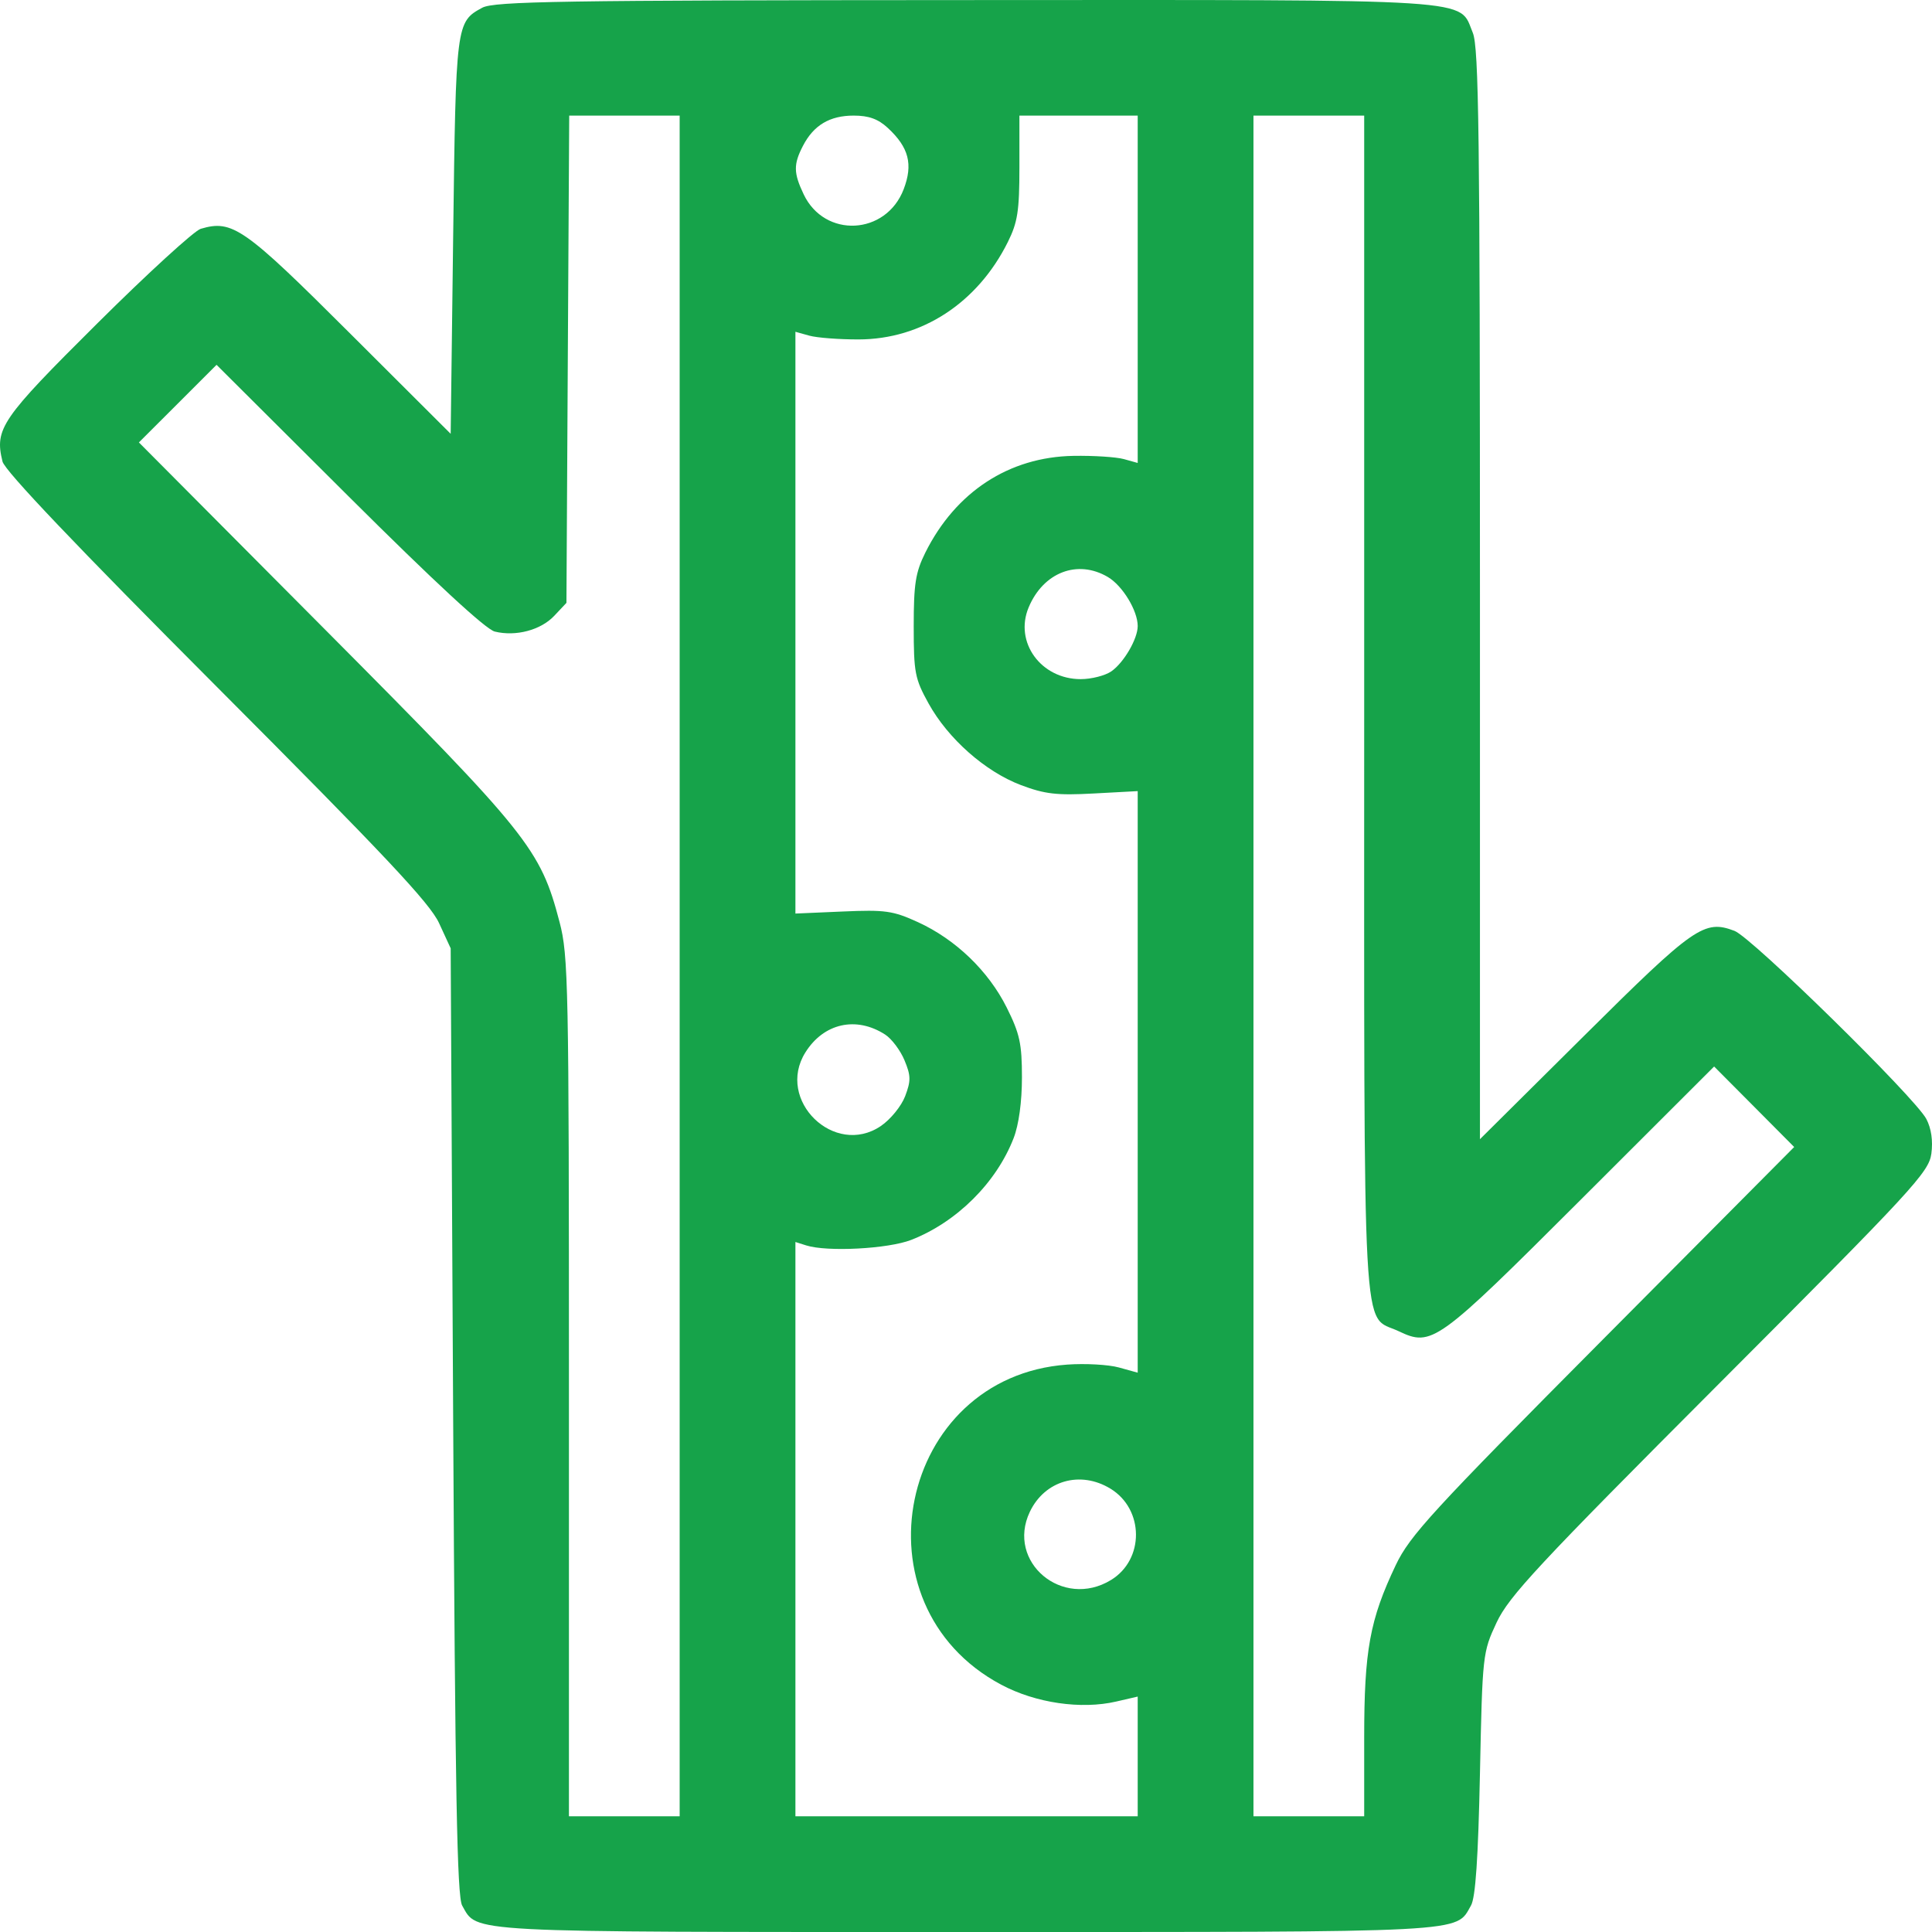 <svg width="48" height="48" viewBox="0 0 48 48" fill="none" xmlns="http://www.w3.org/2000/svg">
    <g clip-path="url(#clip0_1667_27106)">
        <path fill-rule="evenodd" clip-rule="evenodd" d="M11.981 0.192C11.331 0.545 11.326 0.581 11.259 5.857L11.197 10.778L8.686 8.273C6.059 5.651 5.774 5.452 4.986 5.685C4.826 5.733 3.667 6.792 2.412 8.04C0.026 10.411 -0.138 10.65 0.062 11.466C0.118 11.695 1.904 13.572 5.384 17.061C9.547 21.234 10.681 22.439 10.909 22.936L11.197 23.561L11.259 35.312C11.308 44.536 11.356 47.123 11.482 47.342C11.871 48.024 11.411 48 24.014 48C36.617 48 36.157 48.024 36.546 47.342C36.659 47.146 36.725 46.169 36.769 44.062C36.831 41.097 36.836 41.053 37.182 40.312C37.488 39.659 38.206 38.888 42.725 34.361C47.529 29.549 47.922 29.123 47.984 28.663C48.027 28.341 47.983 28.036 47.859 27.8C47.579 27.268 43.523 23.29 43.093 23.127C42.342 22.842 42.095 23.014 39.364 25.727L36.769 28.303V14.771C36.769 3.359 36.741 1.173 36.591 0.814C36.231 -0.048 36.928 -0.003 23.989 0.002C13.937 0.006 12.275 0.033 11.981 0.192ZM16.886 23.998V45.125H15.511H14.135V34.459C14.135 24.461 14.121 23.739 13.902 22.908C13.425 21.09 13.132 20.724 8.086 15.651L3.451 10.992L4.416 10.028L5.38 9.064L8.663 12.335C10.79 14.453 12.068 15.636 12.292 15.691C12.816 15.82 13.436 15.655 13.771 15.299L14.073 14.978L14.107 8.925L14.142 2.872H15.514H16.886V23.998ZM22.059 3.18C22.58 3.663 22.688 4.082 22.452 4.7C22.014 5.847 20.488 5.925 19.967 4.828C19.714 4.296 19.711 4.084 19.949 3.624C20.215 3.11 20.614 2.872 21.21 2.872C21.586 2.872 21.817 2.956 22.059 3.18ZM28.266 7.187V11.502L27.922 11.406C27.733 11.354 27.169 11.317 26.668 11.326C25.069 11.353 23.741 12.221 22.989 13.731C22.746 14.22 22.701 14.506 22.701 15.56C22.701 16.712 22.73 16.863 23.071 17.479C23.557 18.356 24.478 19.169 25.364 19.505C25.96 19.73 26.257 19.764 27.172 19.714L28.266 19.655V26.879V34.104L27.797 33.974C27.539 33.903 26.962 33.871 26.515 33.903C22.319 34.203 21.15 39.872 24.875 41.856C25.728 42.311 26.86 42.477 27.734 42.274L28.266 42.151V43.638V45.125H24.014H19.762V37.991V30.857L20.03 30.942C20.552 31.108 22.066 31.028 22.639 30.805C23.768 30.365 24.754 29.385 25.183 28.277C25.312 27.944 25.39 27.376 25.39 26.766C25.39 25.928 25.335 25.68 25.011 25.031C24.556 24.122 23.743 23.339 22.805 22.91C22.186 22.627 21.994 22.6 20.939 22.646L19.762 22.697V15.47V8.243L20.106 8.339C20.295 8.392 20.847 8.434 21.331 8.433C22.901 8.431 24.286 7.527 25.039 6.014C25.283 5.523 25.327 5.241 25.327 4.154V2.872L26.796 2.872H28.266V7.187ZM33.893 17.51C33.893 33.825 33.828 32.637 34.746 33.072C35.577 33.466 35.692 33.383 39.272 29.808L42.587 26.497L43.582 27.497L44.576 28.497L39.823 33.279C35.574 37.554 35.028 38.149 34.677 38.885C34.032 40.242 33.893 41 33.893 43.174V45.125H32.517H31.142V23.998V2.872H32.517H33.893V17.51ZM27.525 14.336C27.889 14.551 28.266 15.171 28.266 15.554C28.266 15.871 27.923 16.461 27.613 16.678C27.46 16.785 27.117 16.873 26.85 16.873C25.862 16.873 25.195 15.955 25.556 15.092C25.921 14.218 26.772 13.891 27.525 14.336ZM21.992 25.704C22.153 25.808 22.368 26.094 22.471 26.34C22.631 26.724 22.634 26.85 22.488 27.235C22.393 27.483 22.124 27.813 21.884 27.976C20.73 28.757 19.268 27.332 20.009 26.148C20.464 25.42 21.273 25.239 21.992 25.704ZM27.588 36.985C28.428 37.497 28.436 38.747 27.602 39.255C26.4 39.988 24.994 38.809 25.585 37.563C25.955 36.783 26.838 36.528 27.588 36.985Z" fill="#16A34A"/>
    </g>
    <defs>
        <clipPath id="clip0_1667_27106">
            <rect width="48" height="48" fill="white"/>
        </clipPath>
    </defs>
</svg>
